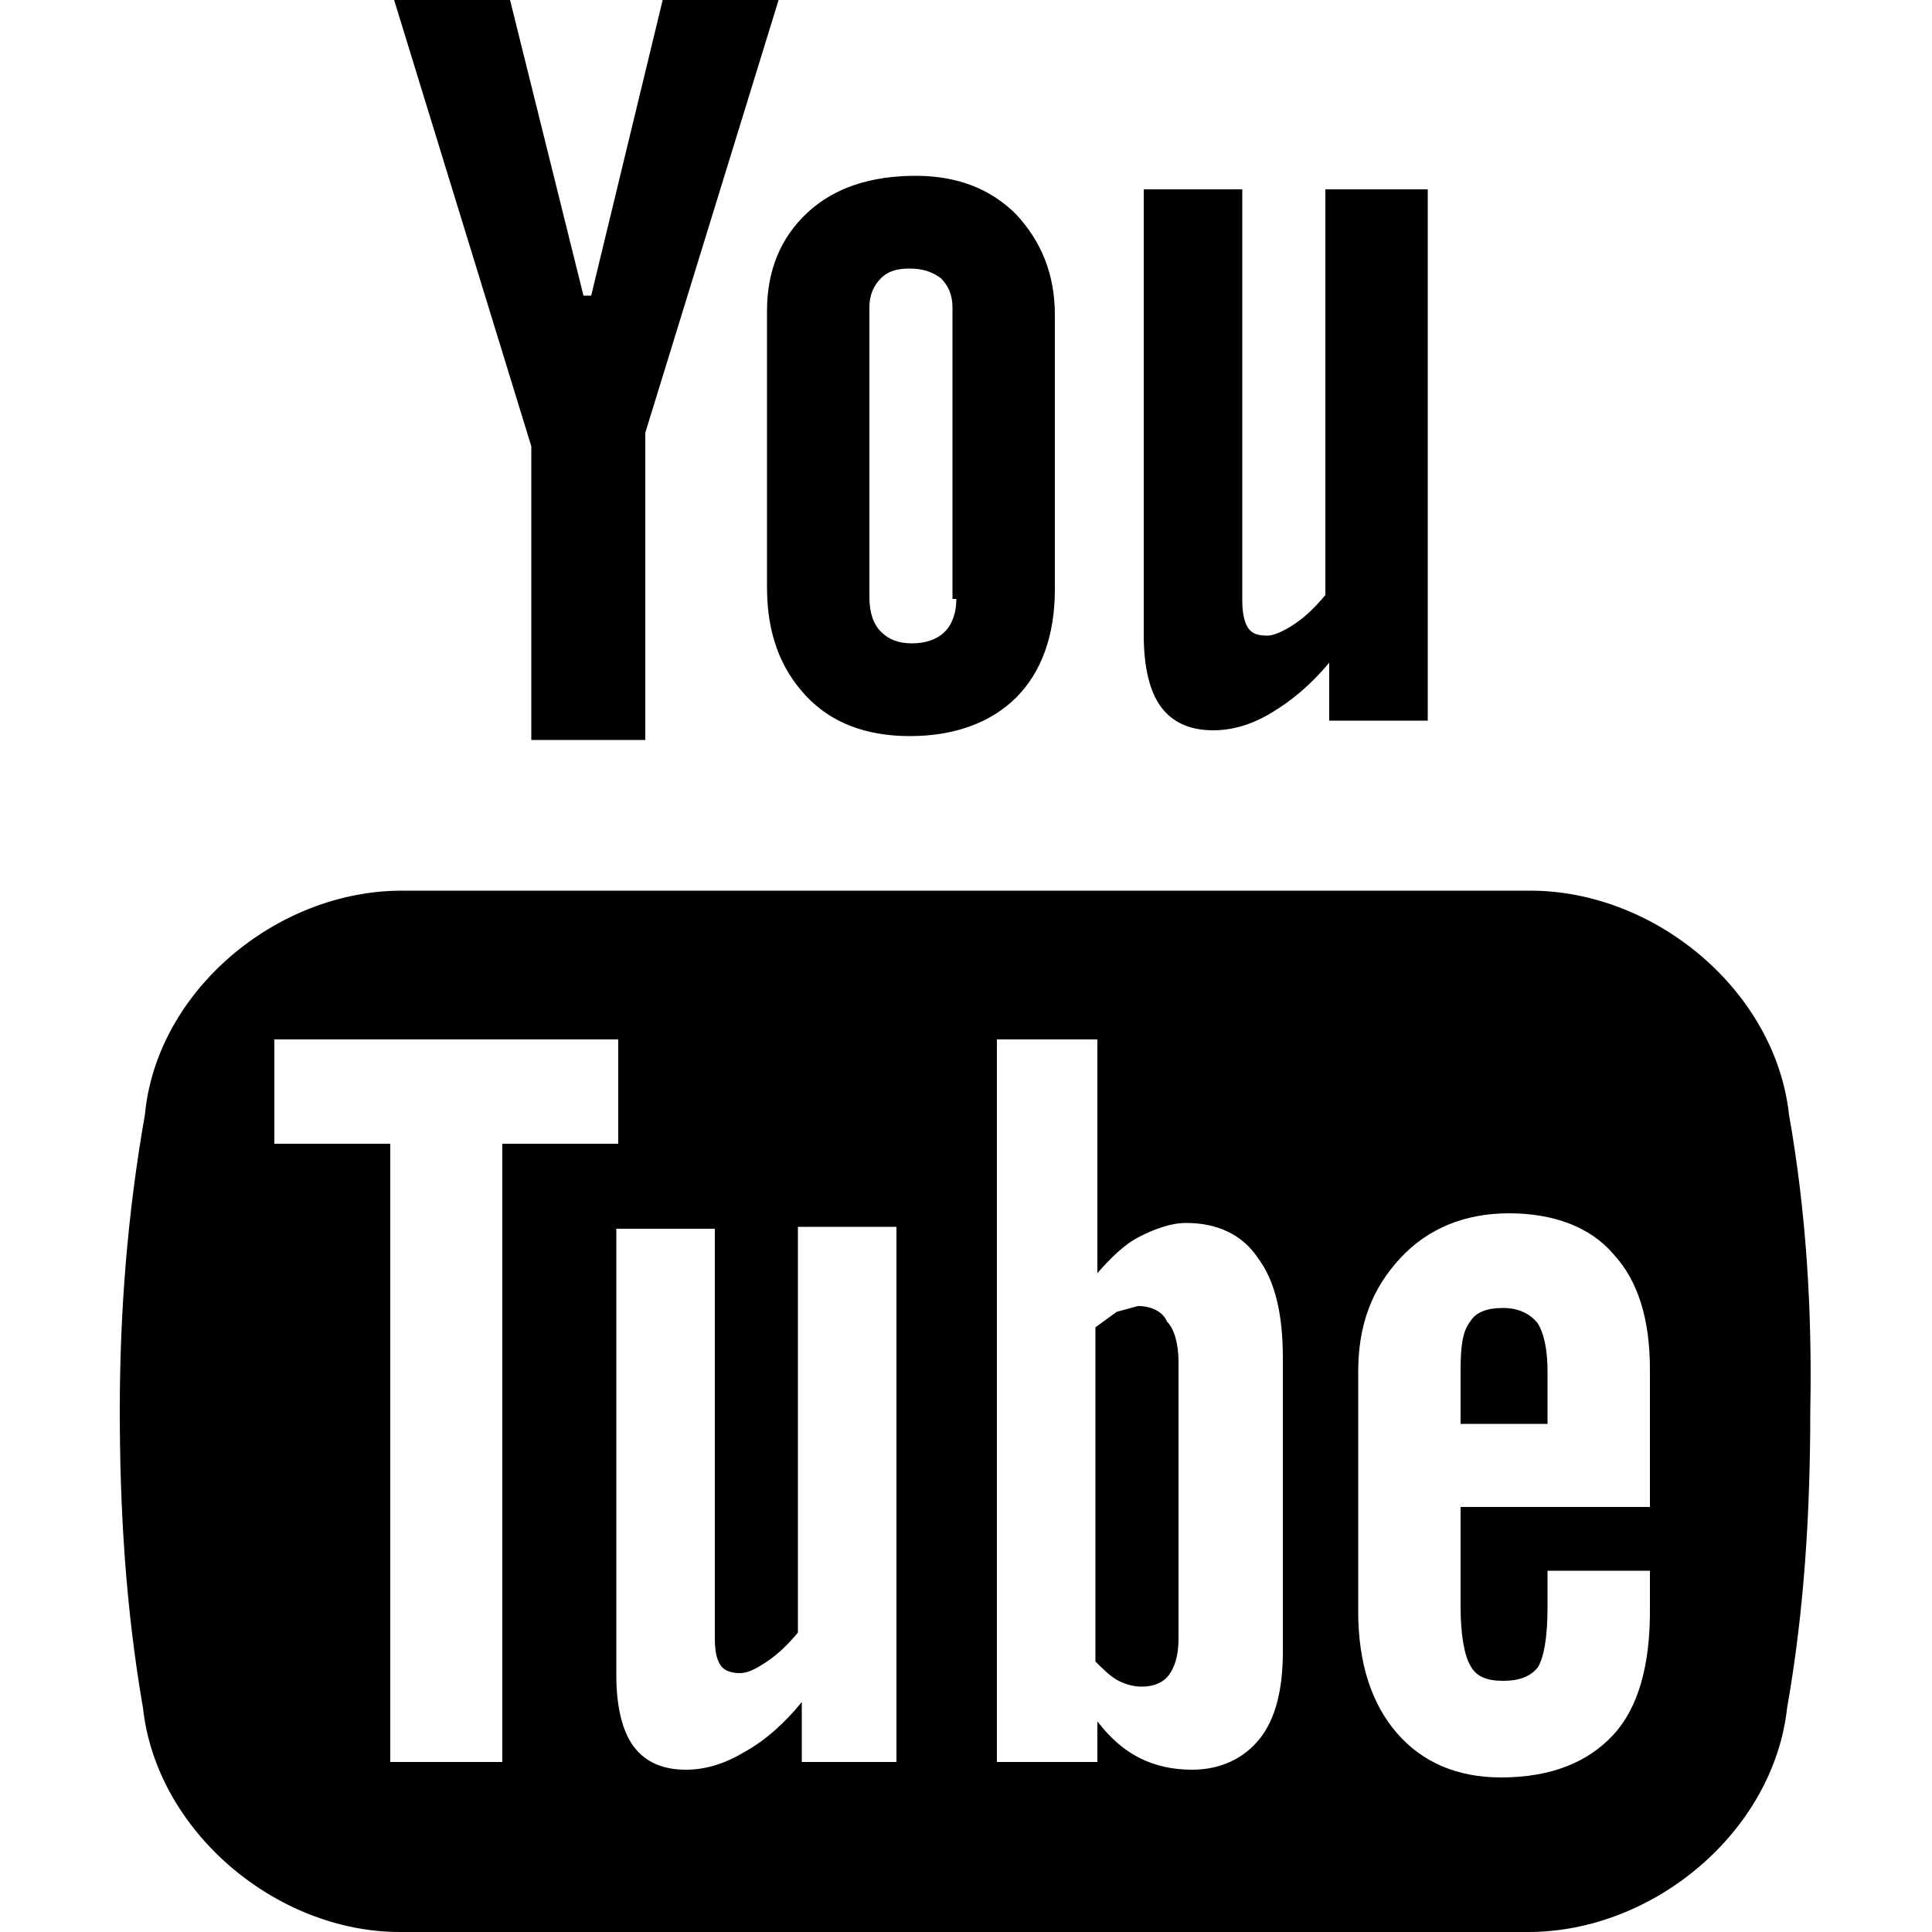 <?xml version="1.0" encoding="utf-8"?>
<!-- Generator: Adobe Illustrator 18.1.1, SVG Export Plug-In . SVG Version: 6.00 Build 0)  -->
<!DOCTYPE svg PUBLIC "-//W3C//DTD SVG 1.1//EN" "http://www.w3.org/Graphics/SVG/1.1/DTD/svg11.dtd">
<svg version="1.1" id="Layer_1" xmlns="http://www.w3.org/2000/svg" xmlns:xlink="http://www.w3.org/1999/xlink" x="0px" y="0px"
	 viewBox="0 0 100 100" enable-background="new 0 0 100 100" xml:space="preserve">
<path d="M58.9,67.6l-1.1,0.3l-1.1,0.8V86c0.4,0.4,0.8,0.8,1.2,1c0.4,0.2,0.8,0.3,1.2,0.3c0.6,0,1.1-0.2,1.4-0.6
	c0.3-0.4,0.5-1,0.5-1.9V70.5c0-0.9-0.2-1.7-0.6-2.1C60.2,67.9,59.6,67.6,58.9,67.6z"/>
<path d="M92.6,57.7c-0.7-6.4-6.9-11.6-13.4-11.6c-20.3,0-42.4,0-58.4,0c-6.5,0-12.7,5.2-13.3,11.6C6.6,62.8,6.2,67.9,6.2,73
	c0,5.1,0.3,10.2,1.2,15.4c0.7,6.4,6.9,11.6,13.3,11.6c17.4,0,40.3,0,58.4,0c6.5,0,12.7-5.2,13.4-11.6c0.9-5.1,1.2-10.2,1.2-15.4
	C93.8,67.9,93.5,62.8,92.6,57.7z M26,91.2h-5.8v-32h-6v-5.4H32v5.4h-6V91.2z M46.6,91.2h-5.1v-3.1c-0.9,1.1-1.9,2-3,2.6
	c-1,0.6-2,0.9-3,0.9c-1.2,0-2.1-0.4-2.7-1.2c-0.6-0.8-0.9-2.1-0.9-3.7V63.6h5.1v21.2c0,0.7,0.1,1.1,0.3,1.4c0.2,0.3,0.6,0.4,1,0.4
	c0.4,0,0.8-0.2,1.4-0.6c0.6-0.4,1.1-0.9,1.6-1.5v-21h5.1V91.2z M66.4,85.5c0,2-0.4,3.5-1.2,4.5c-0.8,1-2,1.6-3.5,1.6
	c-1,0-1.9-0.2-2.7-0.6c-0.8-0.4-1.5-1-2.2-1.9v2.1h-5.2V53.8h5.2v12.1c0.7-0.8,1.4-1.5,2.2-1.9c0.8-0.4,1.6-0.7,2.4-0.7
	c1.6,0,2.9,0.6,3.7,1.8c0.9,1.2,1.3,2.9,1.3,5.2V85.5z M85.4,78h-9.8v5.2c0,1.4,0.2,2.5,0.5,3c0.3,0.6,0.9,0.8,1.7,0.8
	c0.8,0,1.4-0.2,1.8-0.7c0.3-0.5,0.5-1.5,0.5-3.1v-1.9h5.3v2.1c0,2.8-0.6,5-1.9,6.4c-1.3,1.4-3.2,2.2-5.8,2.2c-2.3,0-4.1-0.8-5.4-2.3
	c-1.3-1.5-2-3.6-2-6.3V71c0-2.4,0.7-4.3,2.2-5.9c1.4-1.5,3.3-2.3,5.6-2.3c2.3,0,4.2,0.7,5.4,2.1c1.3,1.4,1.9,3.4,1.9,6V78z"/>
<path d="M77.8,67.7c-0.8,0-1.4,0.2-1.7,0.7c-0.4,0.5-0.5,1.3-0.5,2.5v2.8h4.5V71c0-1.2-0.2-2-0.5-2.5C79.2,68,78.6,67.7,77.8,67.7z"
	/>
<polygon points="34.3,0 30.6,15.3 30.2,15.3 26.4,0 20.4,0 27.5,23.1 27.5,38.3 33.4,38.3 33.4,22.4 40.3,0 "/>
<path d="M47.4,9.1c-2.3,0-4.2,0.6-5.6,1.9c-1.4,1.3-2.1,3-2.1,5.1l0,14.3c0,2.4,0.7,4.2,2,5.6c1.3,1.4,3.1,2.1,5.4,2.1
	c2.3,0,4.2-0.7,5.5-2c1.3-1.3,2-3.2,2-5.6V16.3c0-2.1-0.7-3.8-2-5.2C51.3,9.8,49.6,9.1,47.4,9.1z M49.5,31c0,0.7-0.2,1.3-0.6,1.7
	c-0.4,0.4-1,0.6-1.7,0.6c-0.7,0-1.2-0.2-1.6-0.6c-0.4-0.4-0.6-1-0.6-1.8v-15c0-0.6,0.2-1.1,0.6-1.5c0.4-0.4,0.9-0.5,1.5-0.5
	c0.7,0,1.2,0.2,1.6,0.5c0.4,0.4,0.6,0.9,0.6,1.5V31z"/>
<path d="M68.6,9.8v21c-0.5,0.6-1,1.1-1.6,1.5c-0.6,0.4-1.1,0.6-1.4,0.6c-0.5,0-0.8-0.1-1-0.4c-0.2-0.3-0.3-0.8-0.3-1.4V9.8h-5.1
	v23.1c0,1.6,0.3,2.9,0.9,3.7c0.6,0.8,1.5,1.2,2.7,1.2c1,0,2-0.3,3-0.9c1-0.6,2-1.4,3-2.6v3h5.1V9.8H68.6z"/>
</svg>
